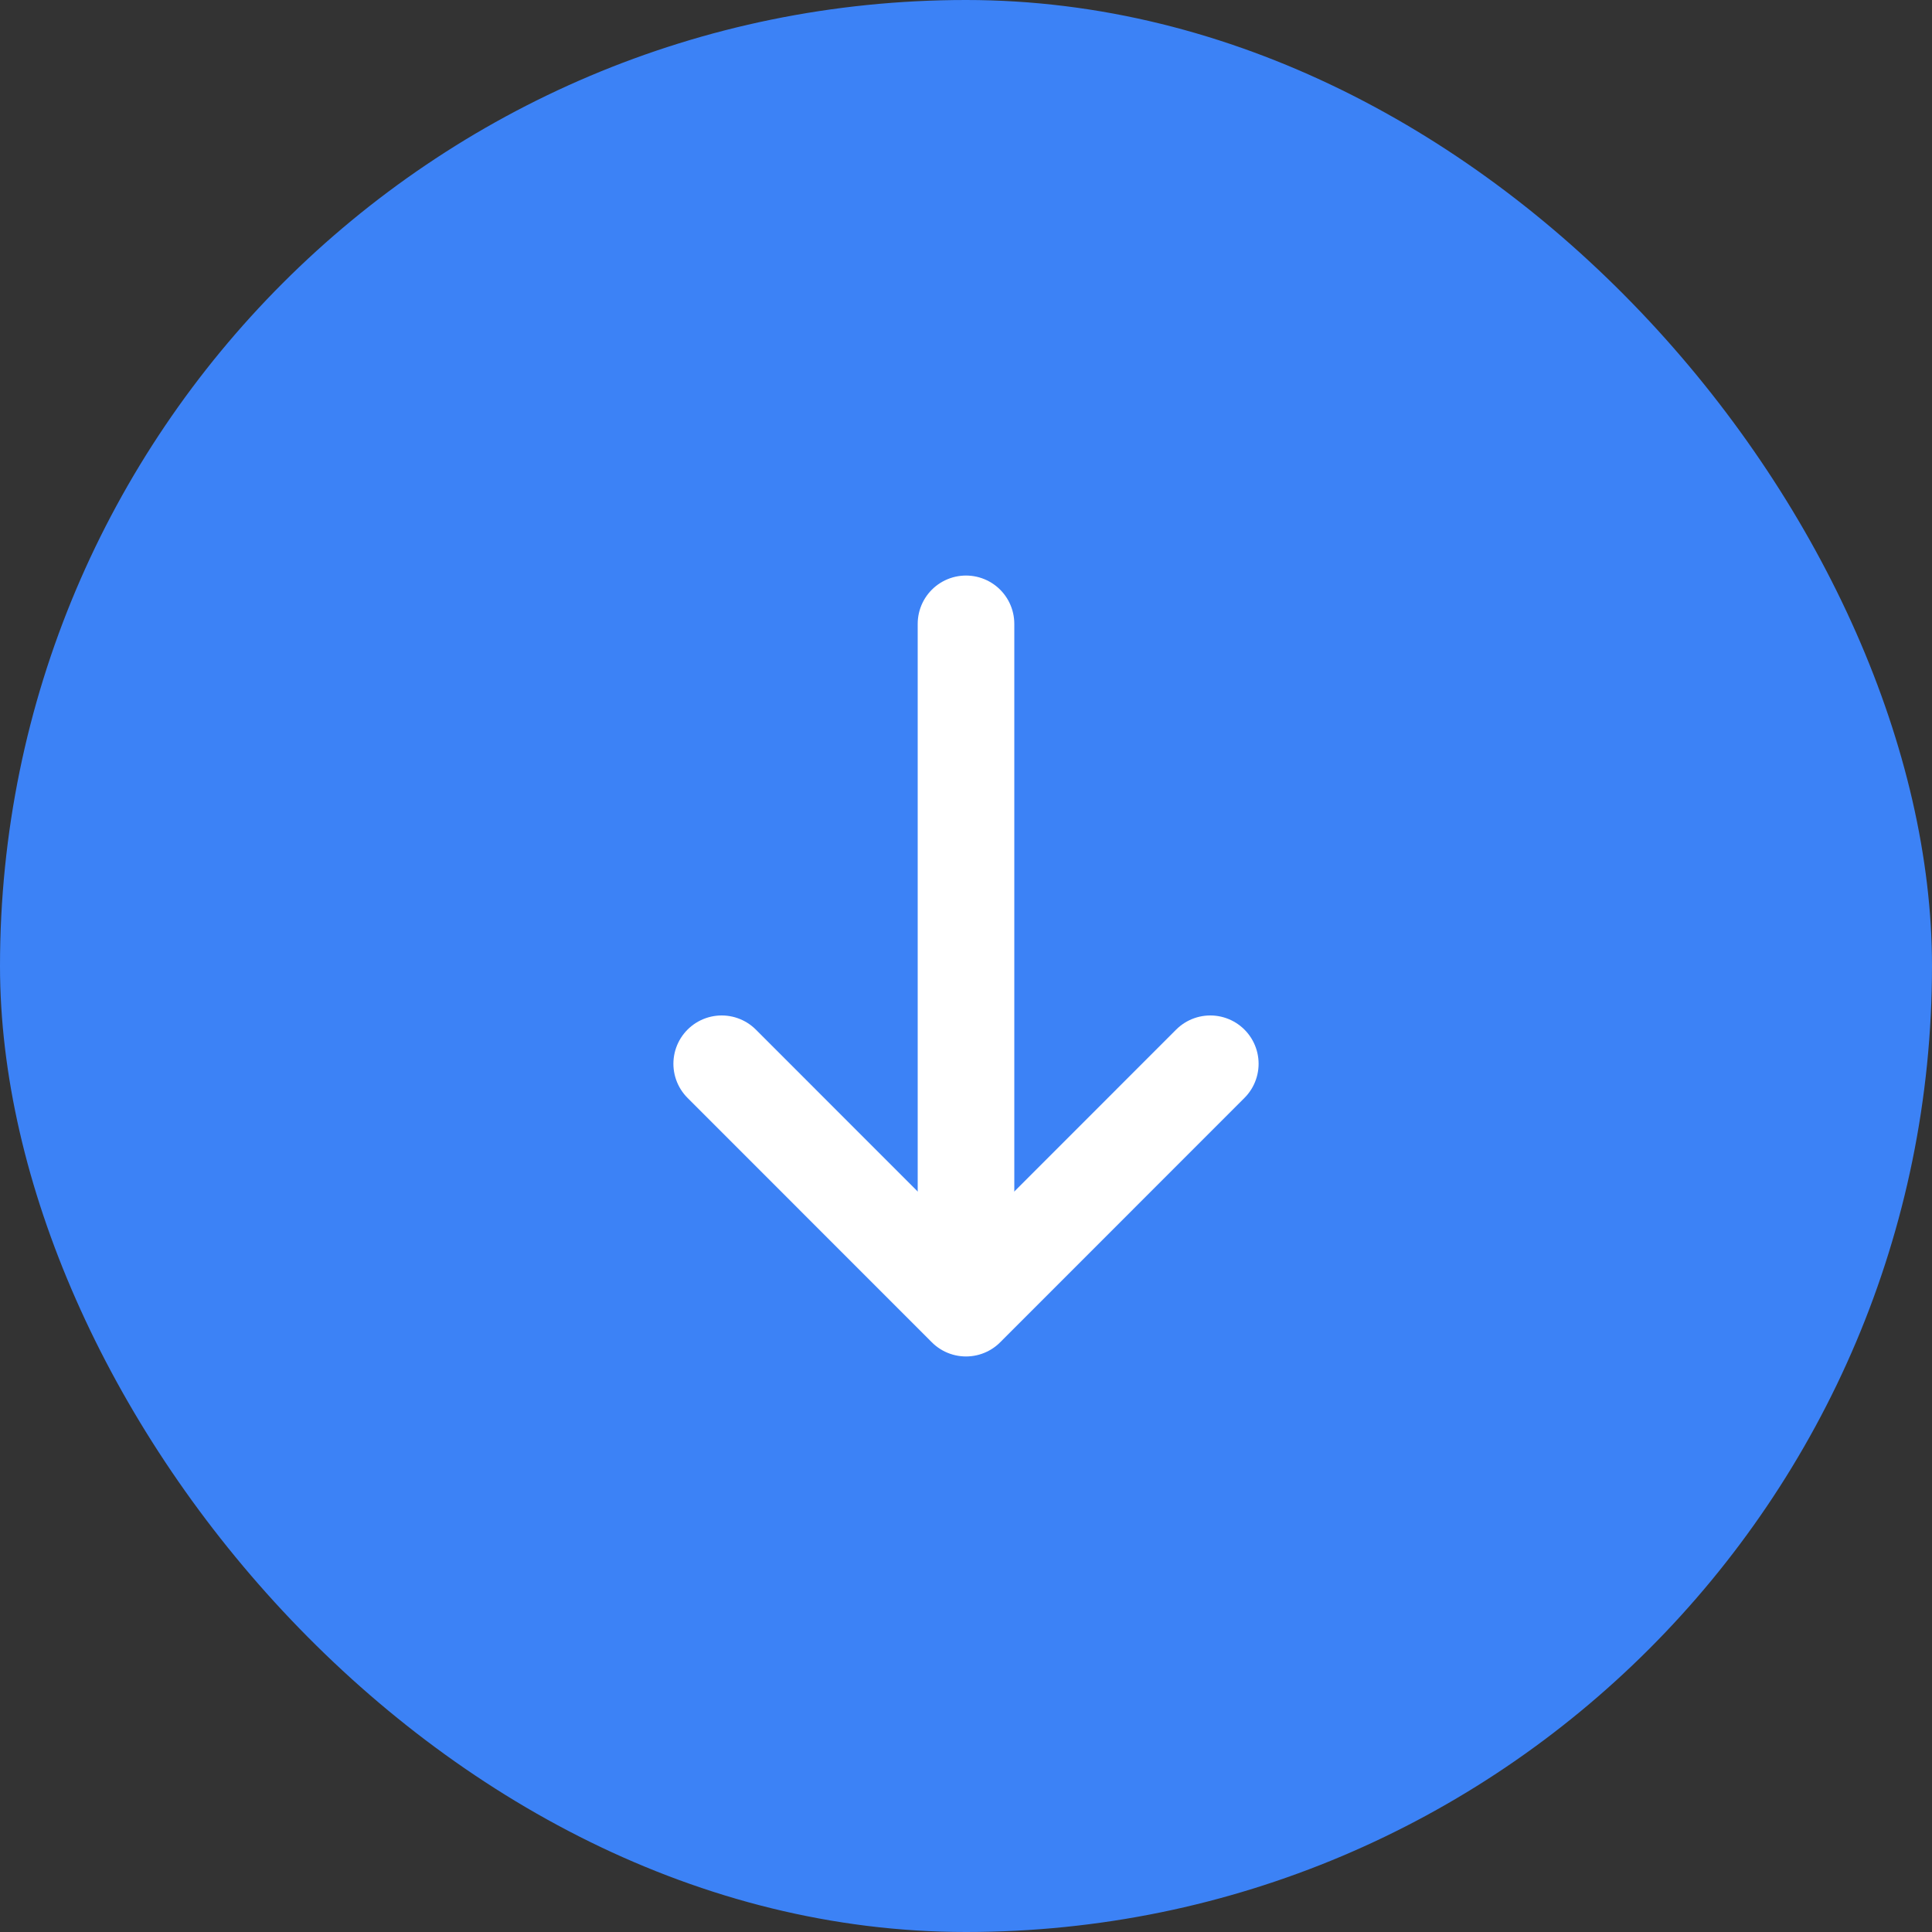 <svg width="20" height="20" viewBox="0 0 20 20" fill="none" xmlns="http://www.w3.org/2000/svg">
<rect x="0" y="0" width="20" height="20" fill="#333333" stroke="none"/>
<rect width="20" height="20" rx="10" fill="#3C82F6"/>
<path d="M12.529 11.012L10 13.542L7.471 11.012" stroke="white" stroke-miterlimit="10" stroke-linecap="round" stroke-linejoin="round"/>
<path d="M10 6.458V13.471" stroke="white" stroke-miterlimit="10" stroke-linecap="round" stroke-linejoin="round"/>
</svg>
